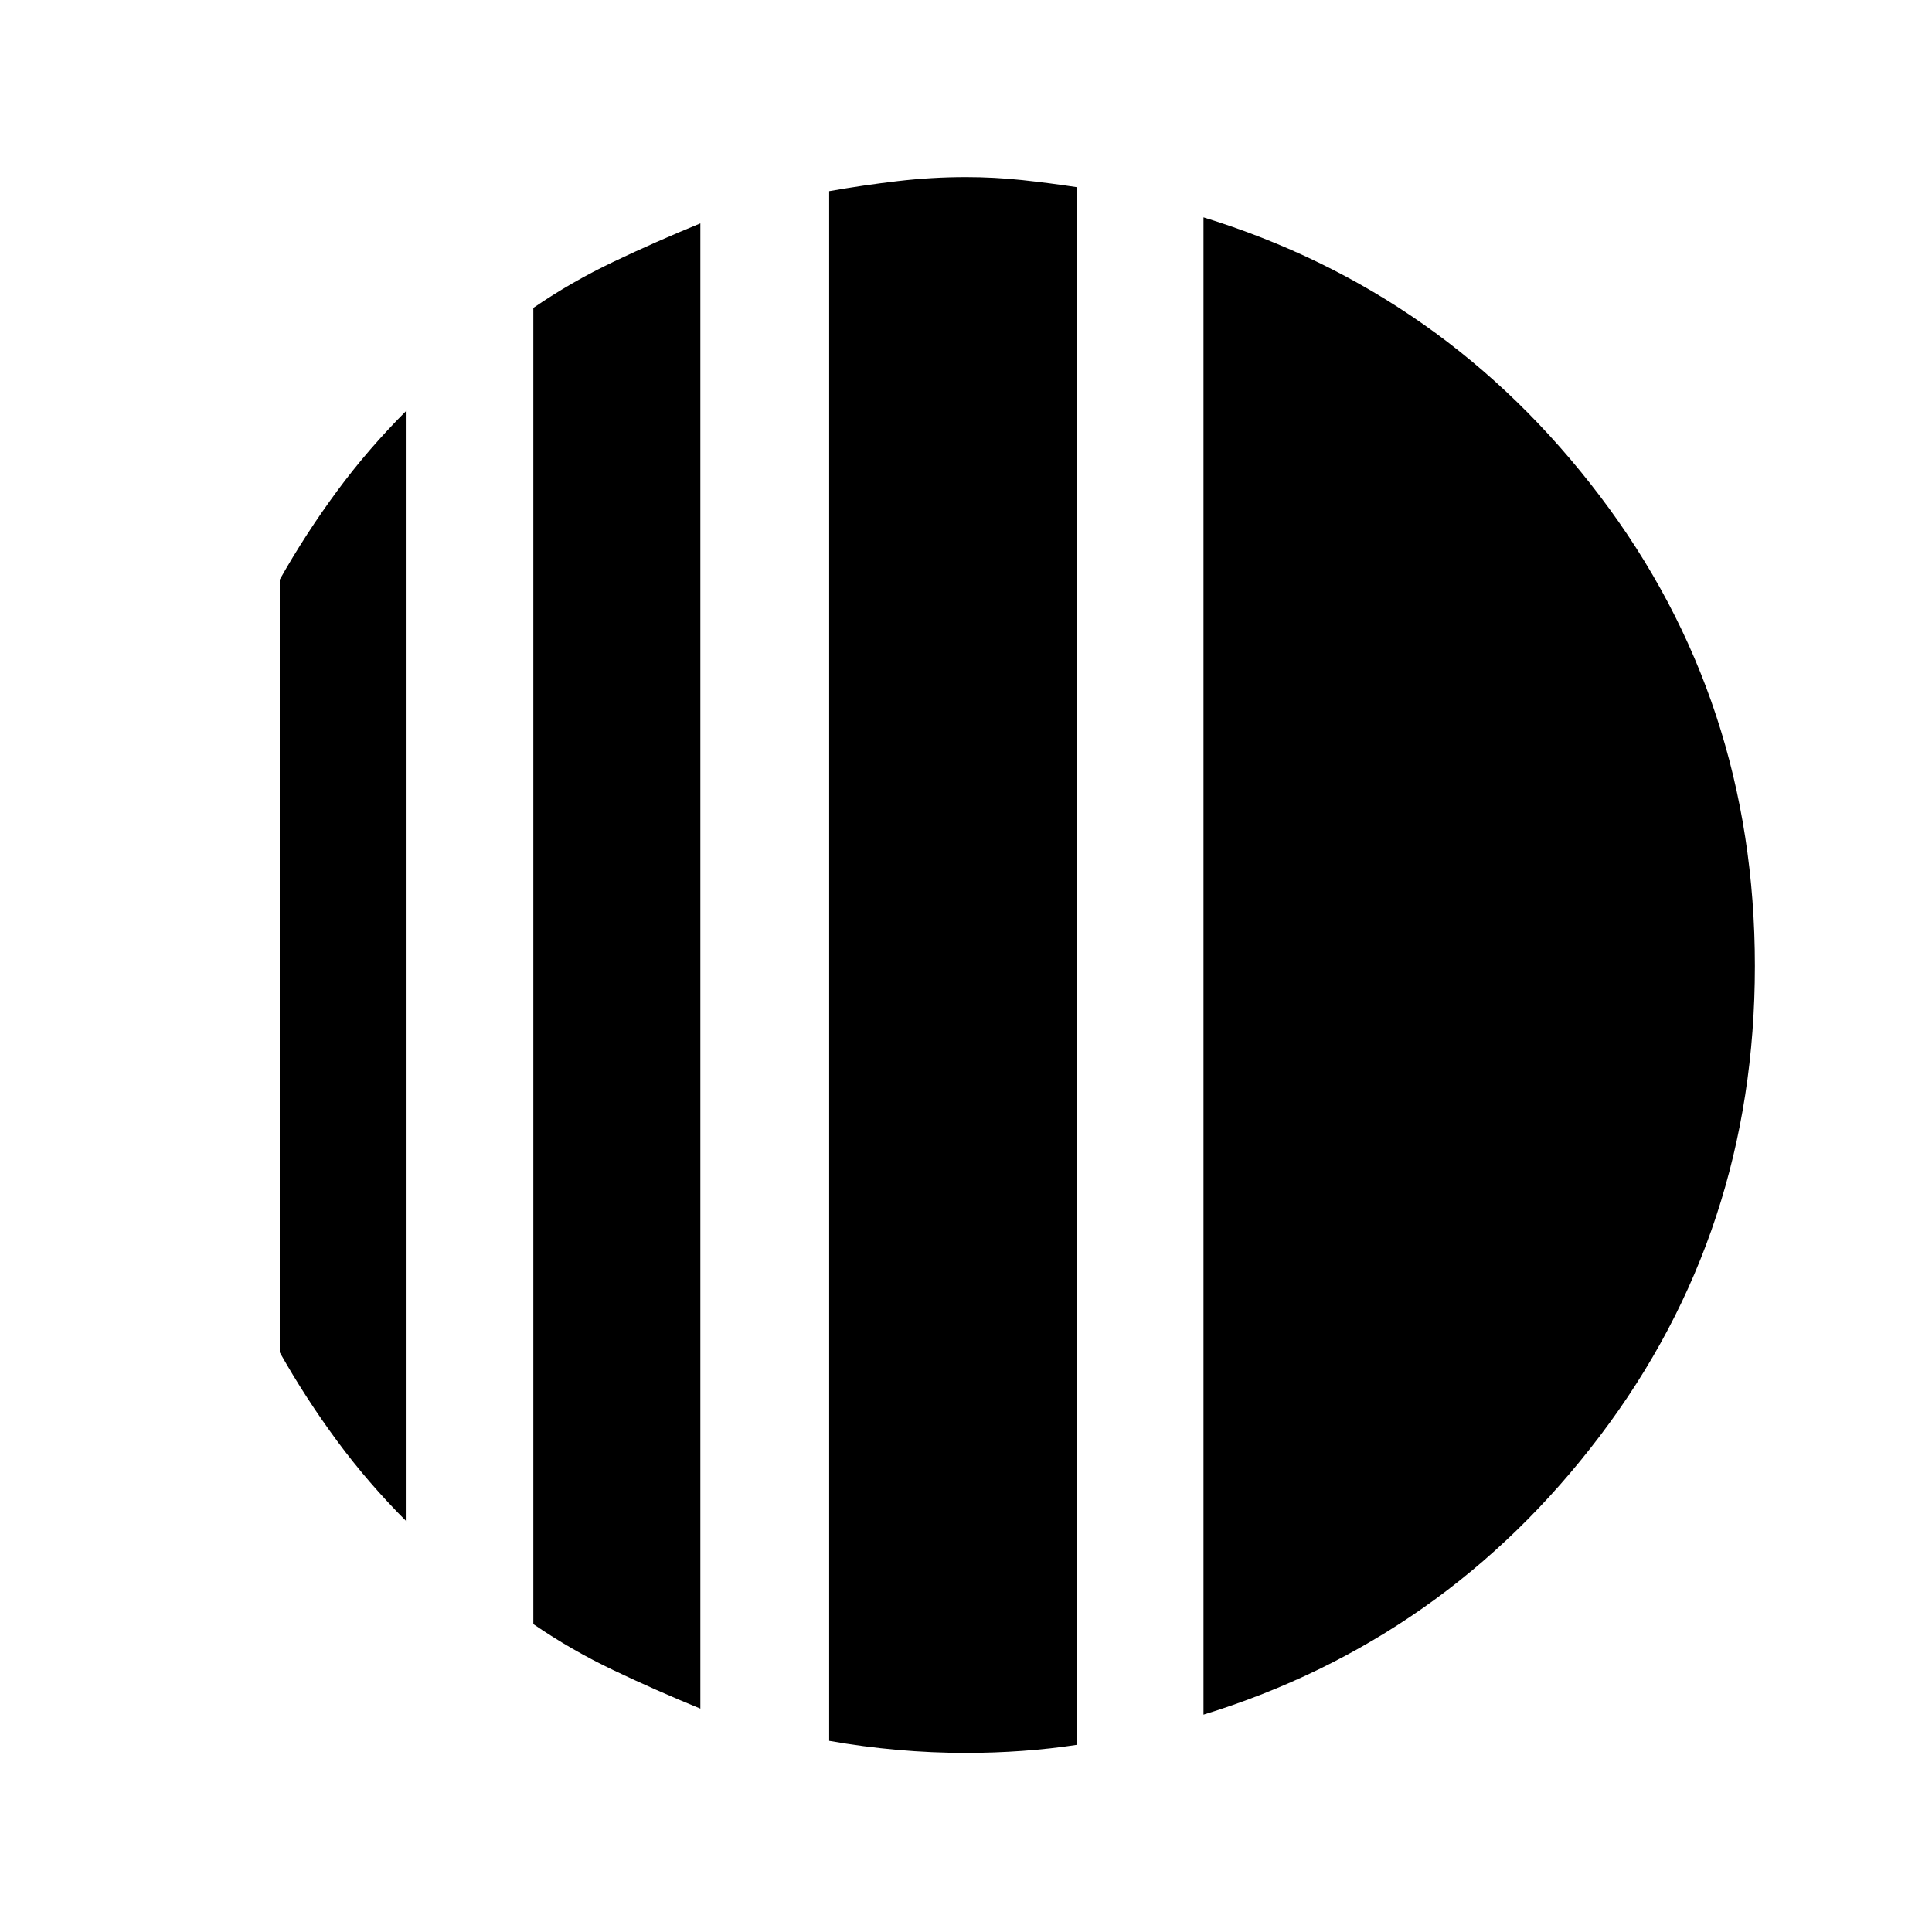 <svg xmlns="http://www.w3.org/2000/svg" height="40" width="40"><path d="M8.417 8.5v23q-.792-.792-1.438-1.667-.646-.875-1.187-1.833V12q.541-.958 1.187-1.833T8.417 8.5ZM14.5 4.625v30.75q-.917-.375-1.792-.792-.875-.416-1.666-.958V6.375q.791-.542 1.666-.958.875-.417 1.792-.792ZM24.917 35.5v-31q5 1.542 8.208 5.771T36.333 20q0 5.5-3.208 9.729-3.208 4.229-8.208 5.771ZM20 36.292q-.708 0-1.417-.063-.708-.062-1.416-.187V3.958q.708-.125 1.416-.208.709-.083 1.417-.083.583 0 1.167.062.583.063 1.125.146v32.25q-.542.083-1.125.125-.584.042-1.167.042Z"/></svg>